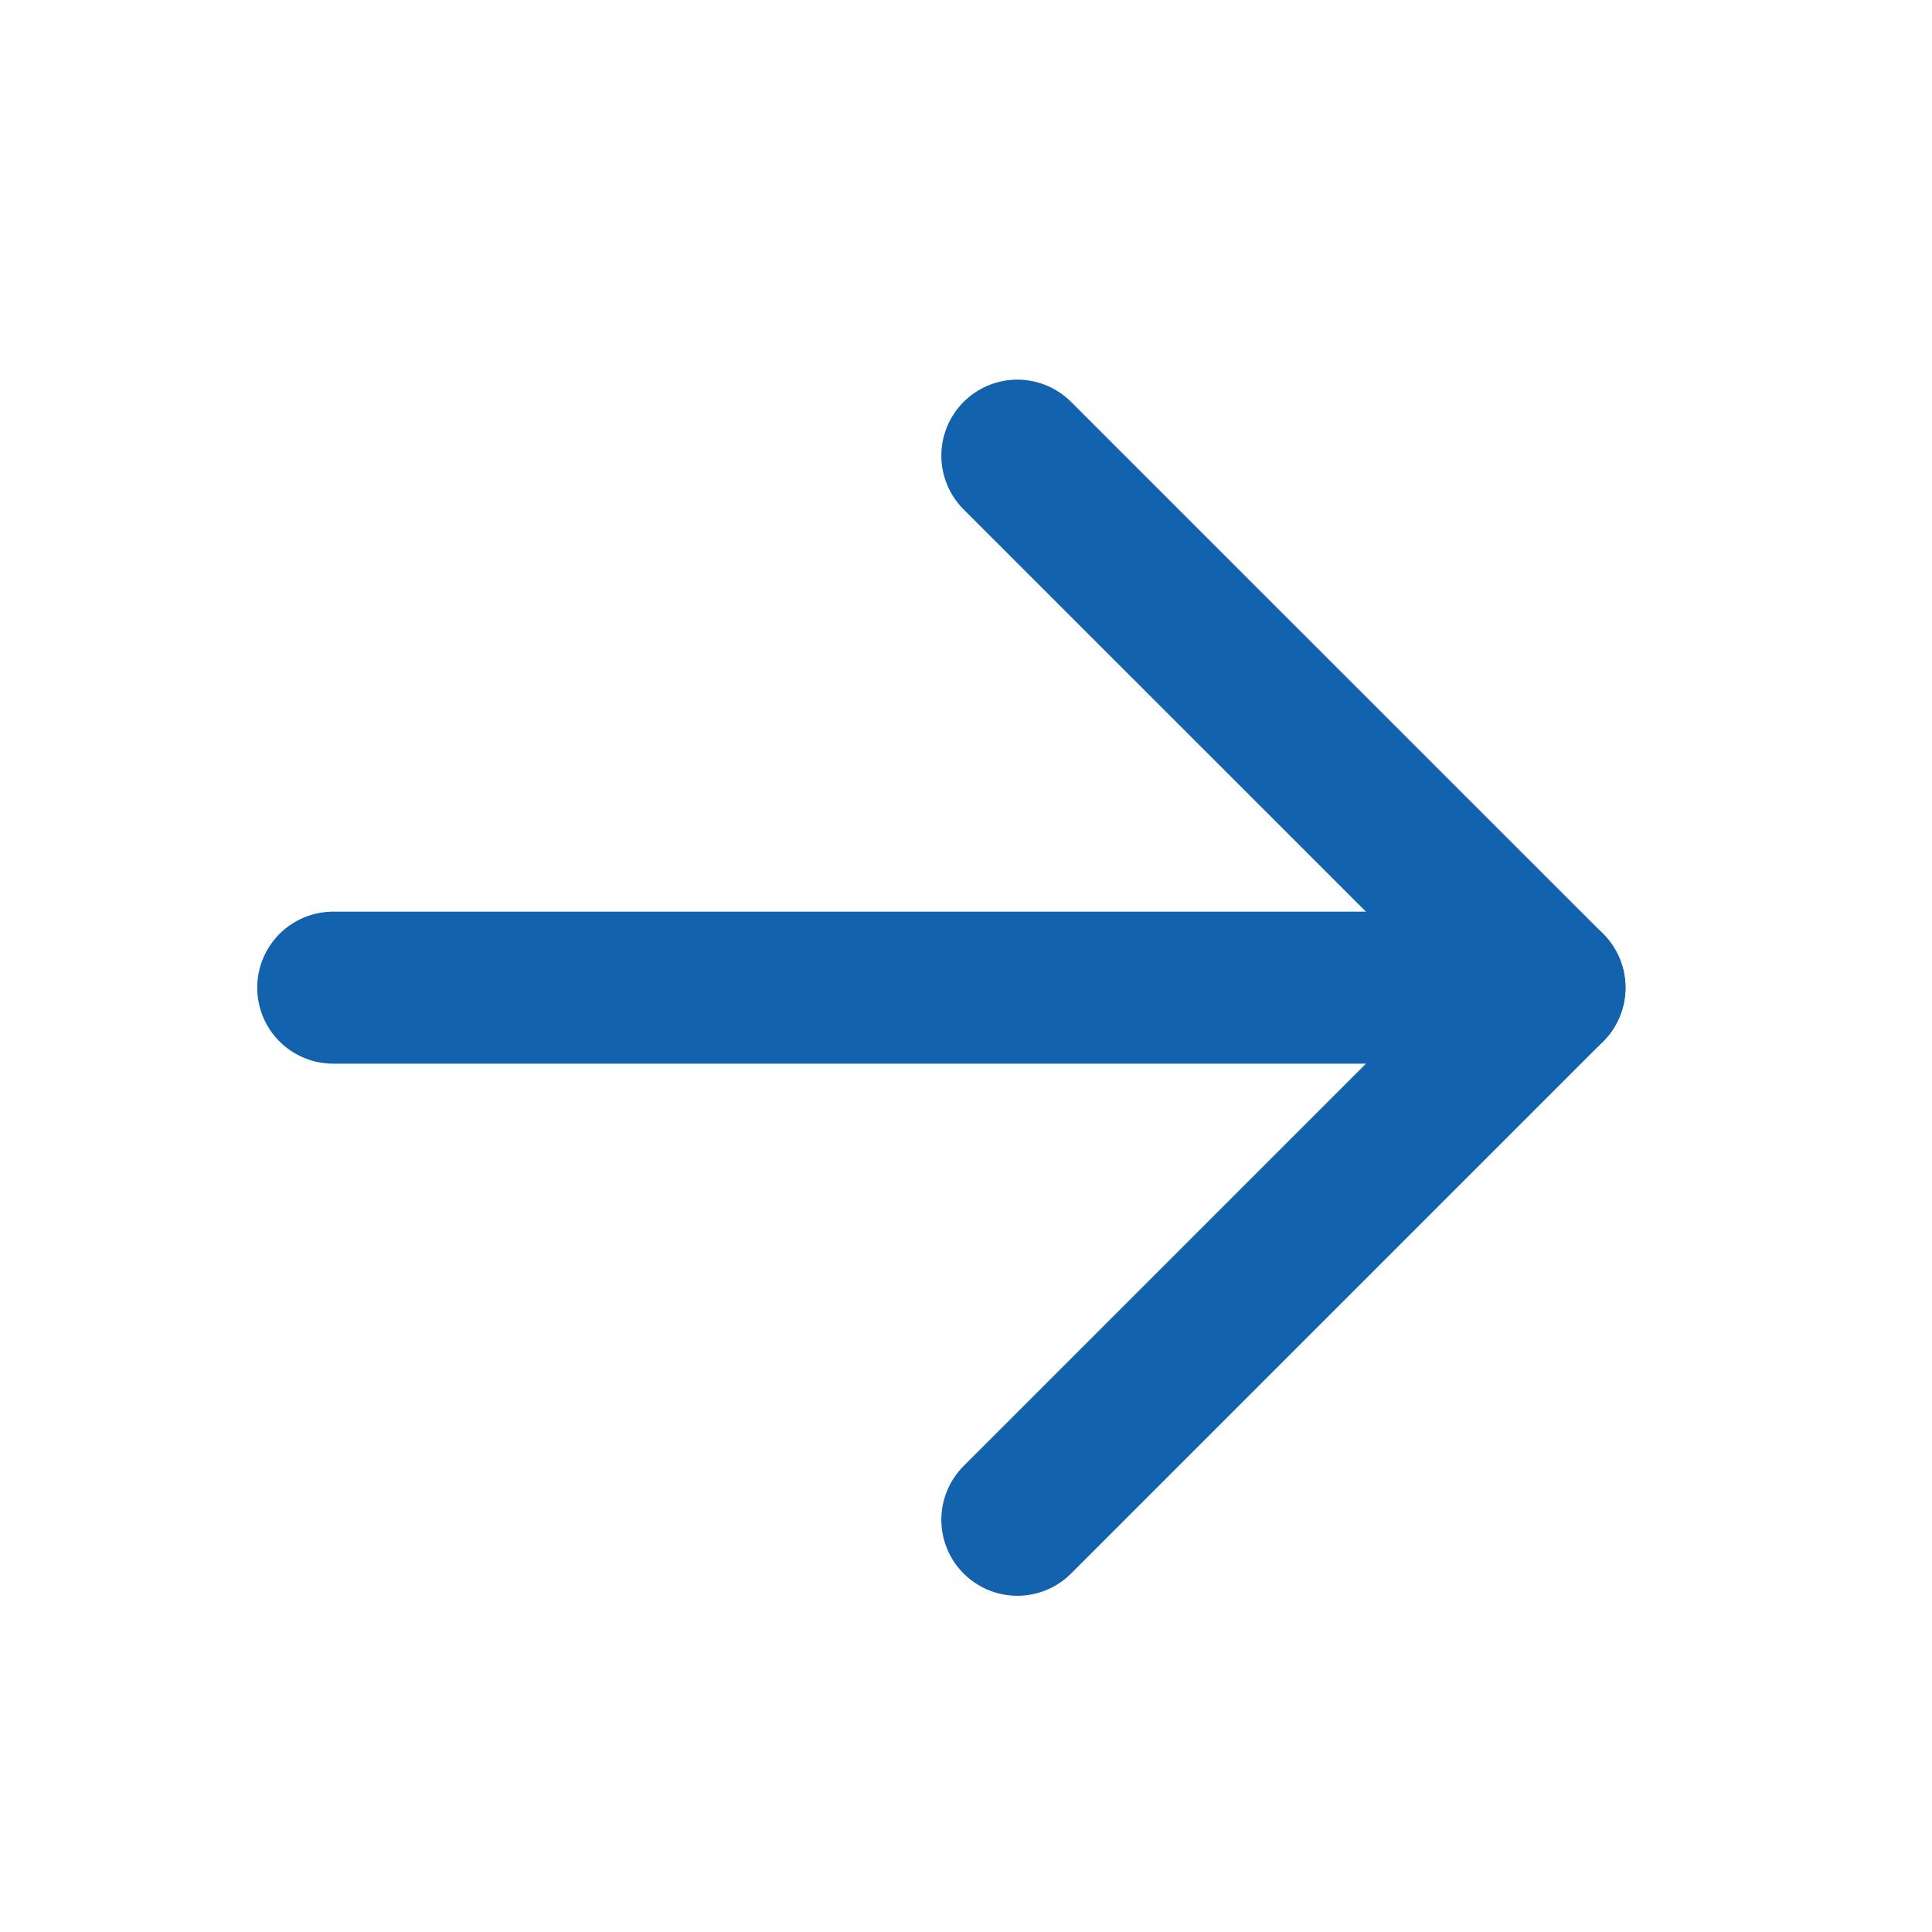 <svg width="19" height="19" viewBox="0 0 19 19" fill="none" xmlns="http://www.w3.org/2000/svg">
<path d="M3.277 9.713H15.238" stroke="#1262AE" stroke-width="1.495" stroke-linecap="round" stroke-linejoin="round"/>
<path d="M10.005 4.481L15.238 9.713L10.005 14.946" stroke="#1262AE" stroke-width="1.495" stroke-linecap="round" stroke-linejoin="round"/>
</svg>
